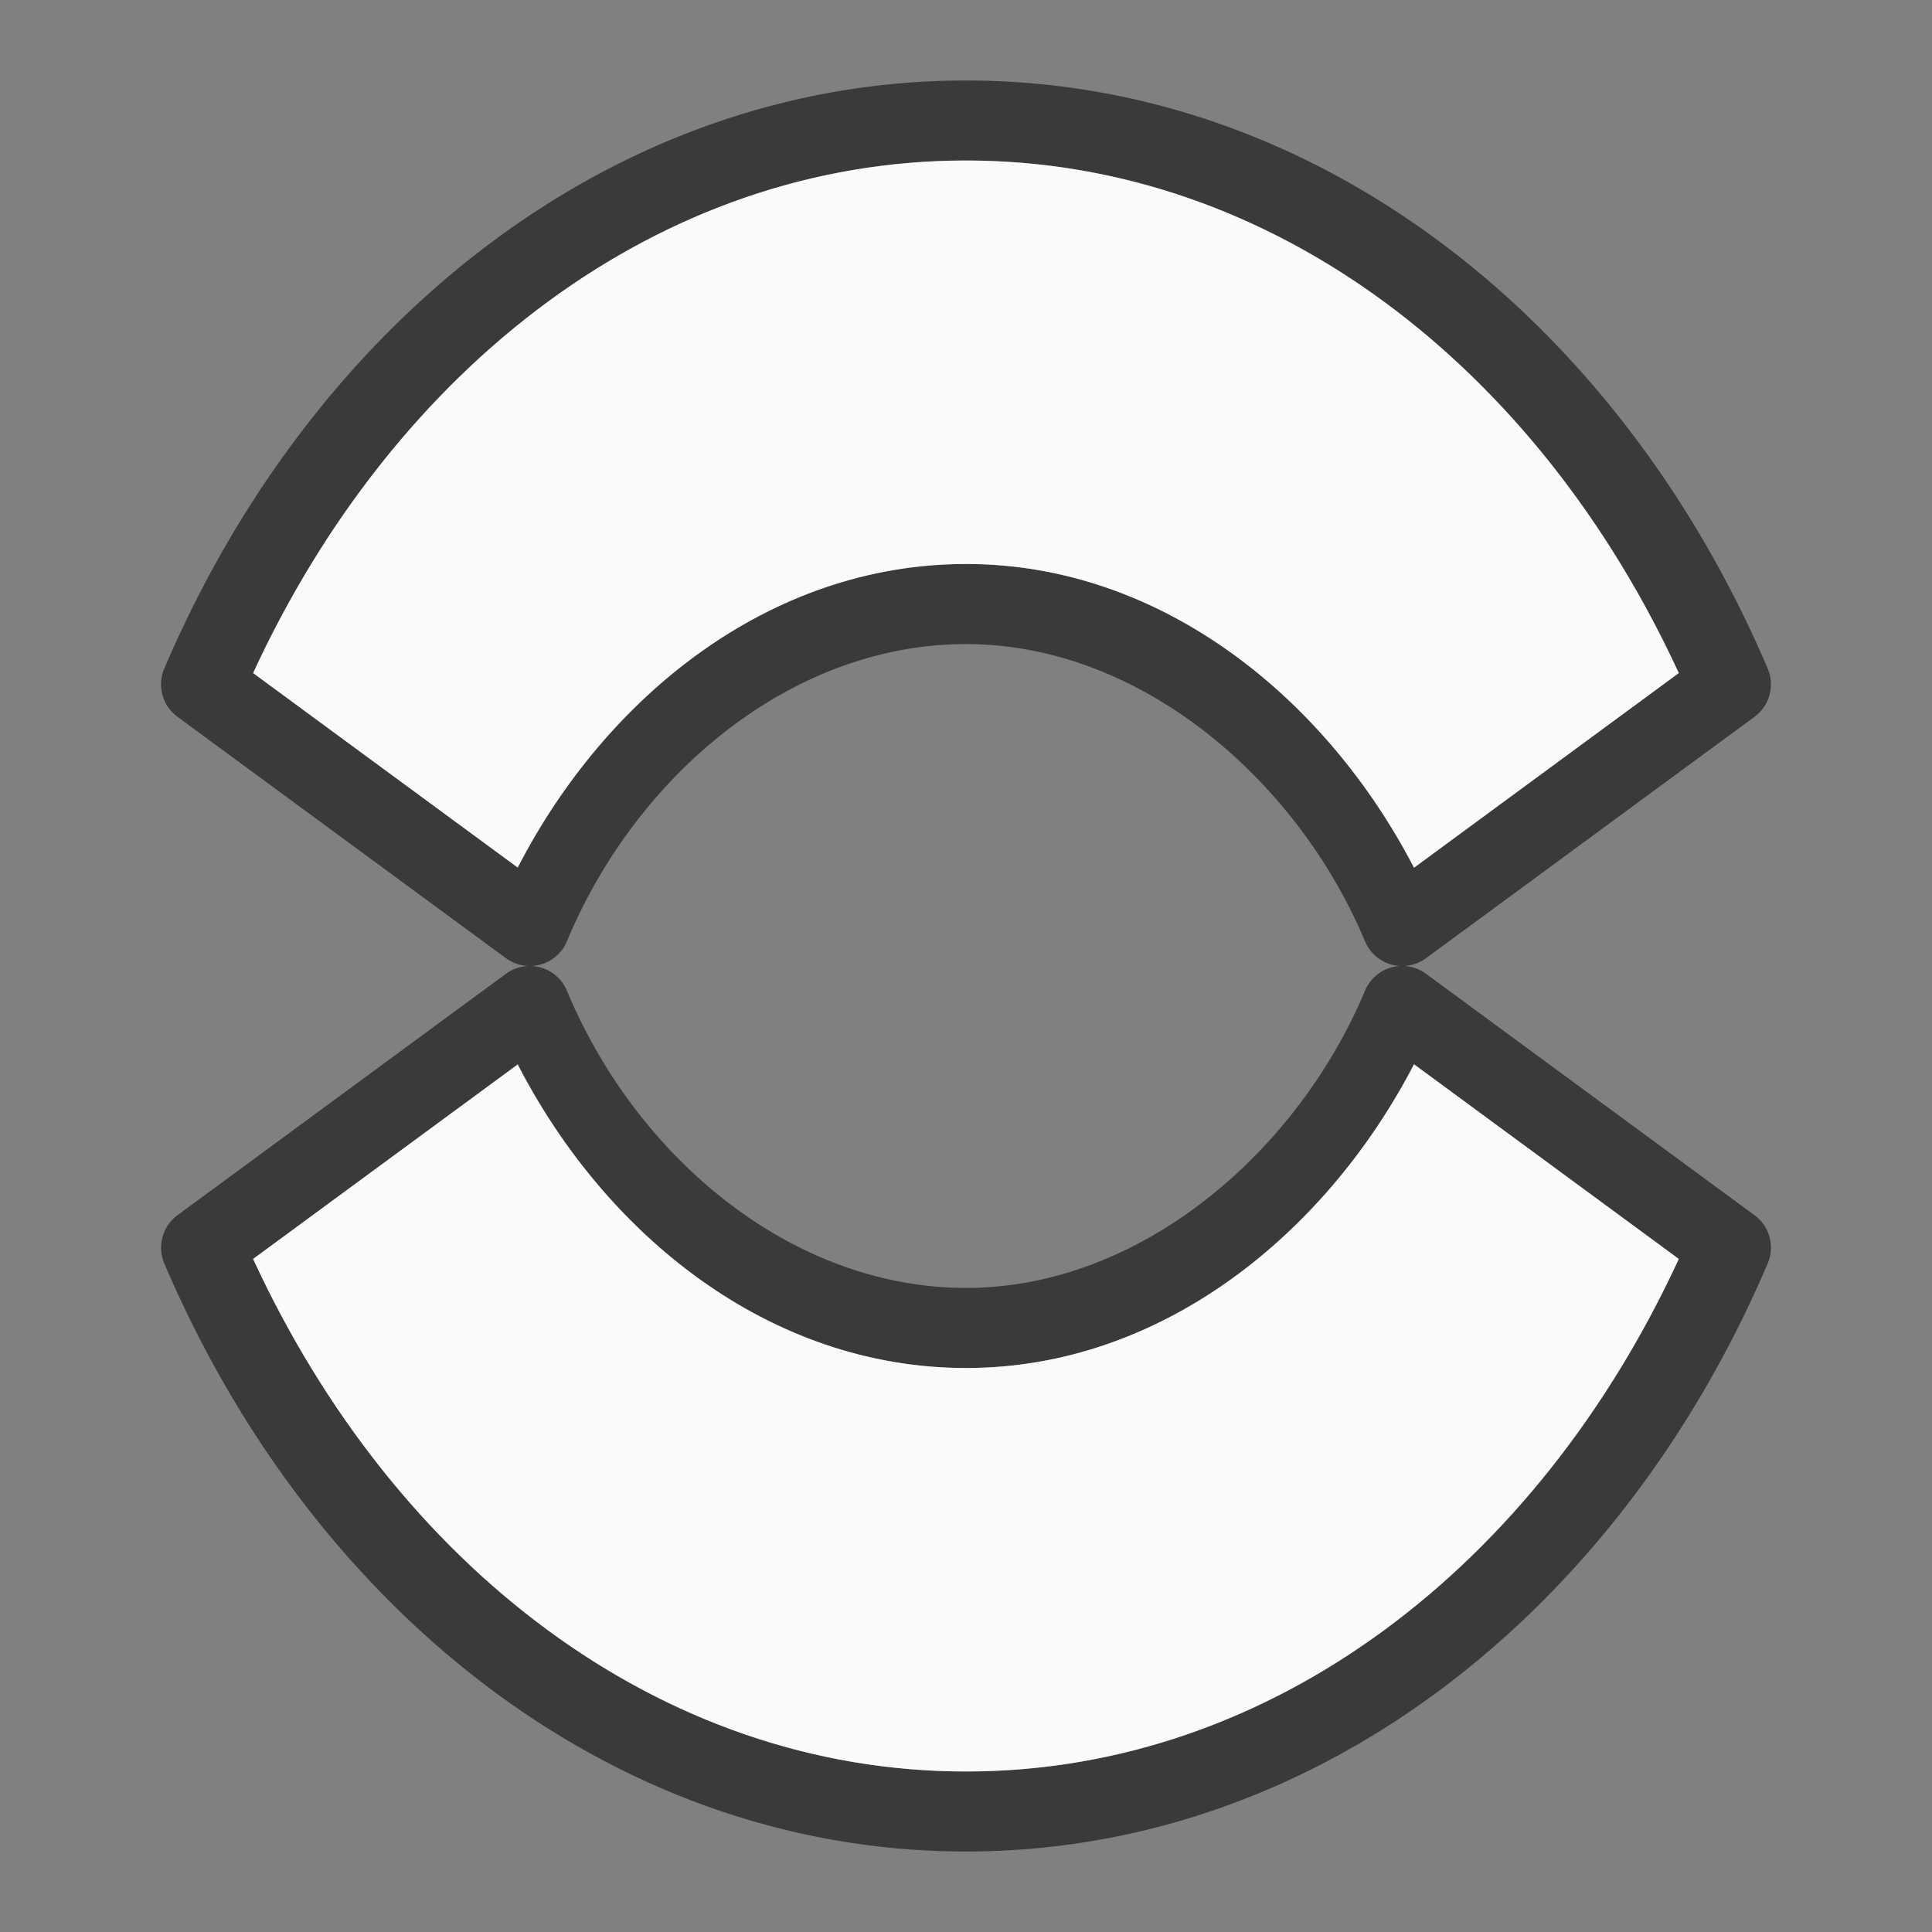 <svg viewBox="0 0 24 24" xmlns="http://www.w3.org/2000/svg"><rect x="0" y="0" width="24" height="24" fill="#808080" stroke="none"/><path d="m11.998 1c-4.381 0-8.125 3.009-9.957 7.305a.5.5 0 0 0 .162.598l4.082 3a.5.5 0 0 0 .758-.211c.859-2.063 2.784-3.691 4.959-3.691 2.166 0 4.114 1.686 4.955 3.693a.5.5 0 0 0 .758.209l4.082-3a.5.5 0 0 0 .162-.598c-1.832-4.296-5.576-7.305-9.957-7.305zm0 .994h.004c3.807 0 7.099 2.564 8.854 6.367l-3.289 2.418c-1.076-2.077-3.11-3.773-5.564-3.773-2.45 0-4.483 1.658-5.57 3.771l-3.287-2.416c1.754-3.803 5.046-6.367 8.854-6.367z" fill="#3a3a38"/><path d="m11.998 1.994c-3.807 0-7.099 2.564-8.854 6.367l3.287 2.416c1.087-2.113 3.12-3.771 5.57-3.771 2.454 0 4.488 1.696 5.564 3.773l3.289-2.418c-1.754-3.803-5.046-6.367-8.854-6.367z" fill="#fafafa"/><path d="m11.998 23c-4.381 0-8.125-3.009-9.957-7.305a.5.5 0 0 1 .162-.598l4.082-3a.5.5 0 0 1 .758.211c.859 2.063 2.784 3.691 4.959 3.691 2.166 0 4.114-1.686 4.955-3.693a.5.5 0 0 1 .758-.209l4.082 3a.5.5 0 0 1 .162.598c-1.832 4.296-5.576 7.305-9.957 7.305zm0-.994h.004c3.807 0 7.099-2.564 8.854-6.367l-3.289-2.418c-1.076 2.077-3.11 3.773-5.564 3.773-2.45 0-4.483-1.658-5.57-3.771l-3.287 2.416c1.754 3.803 5.046 6.367 8.854 6.367z" fill="#3a3a38"/><path d="m11.998 22.006c-3.807 0-7.099-2.564-8.854-6.367l3.287-2.416c1.087 2.113 3.12 3.771 5.57 3.771 2.454 0 4.488-1.696 5.564-3.773l3.289 2.418c-1.754 3.803-5.046 6.367-8.854 6.367z" fill="#fafafa"/></svg>